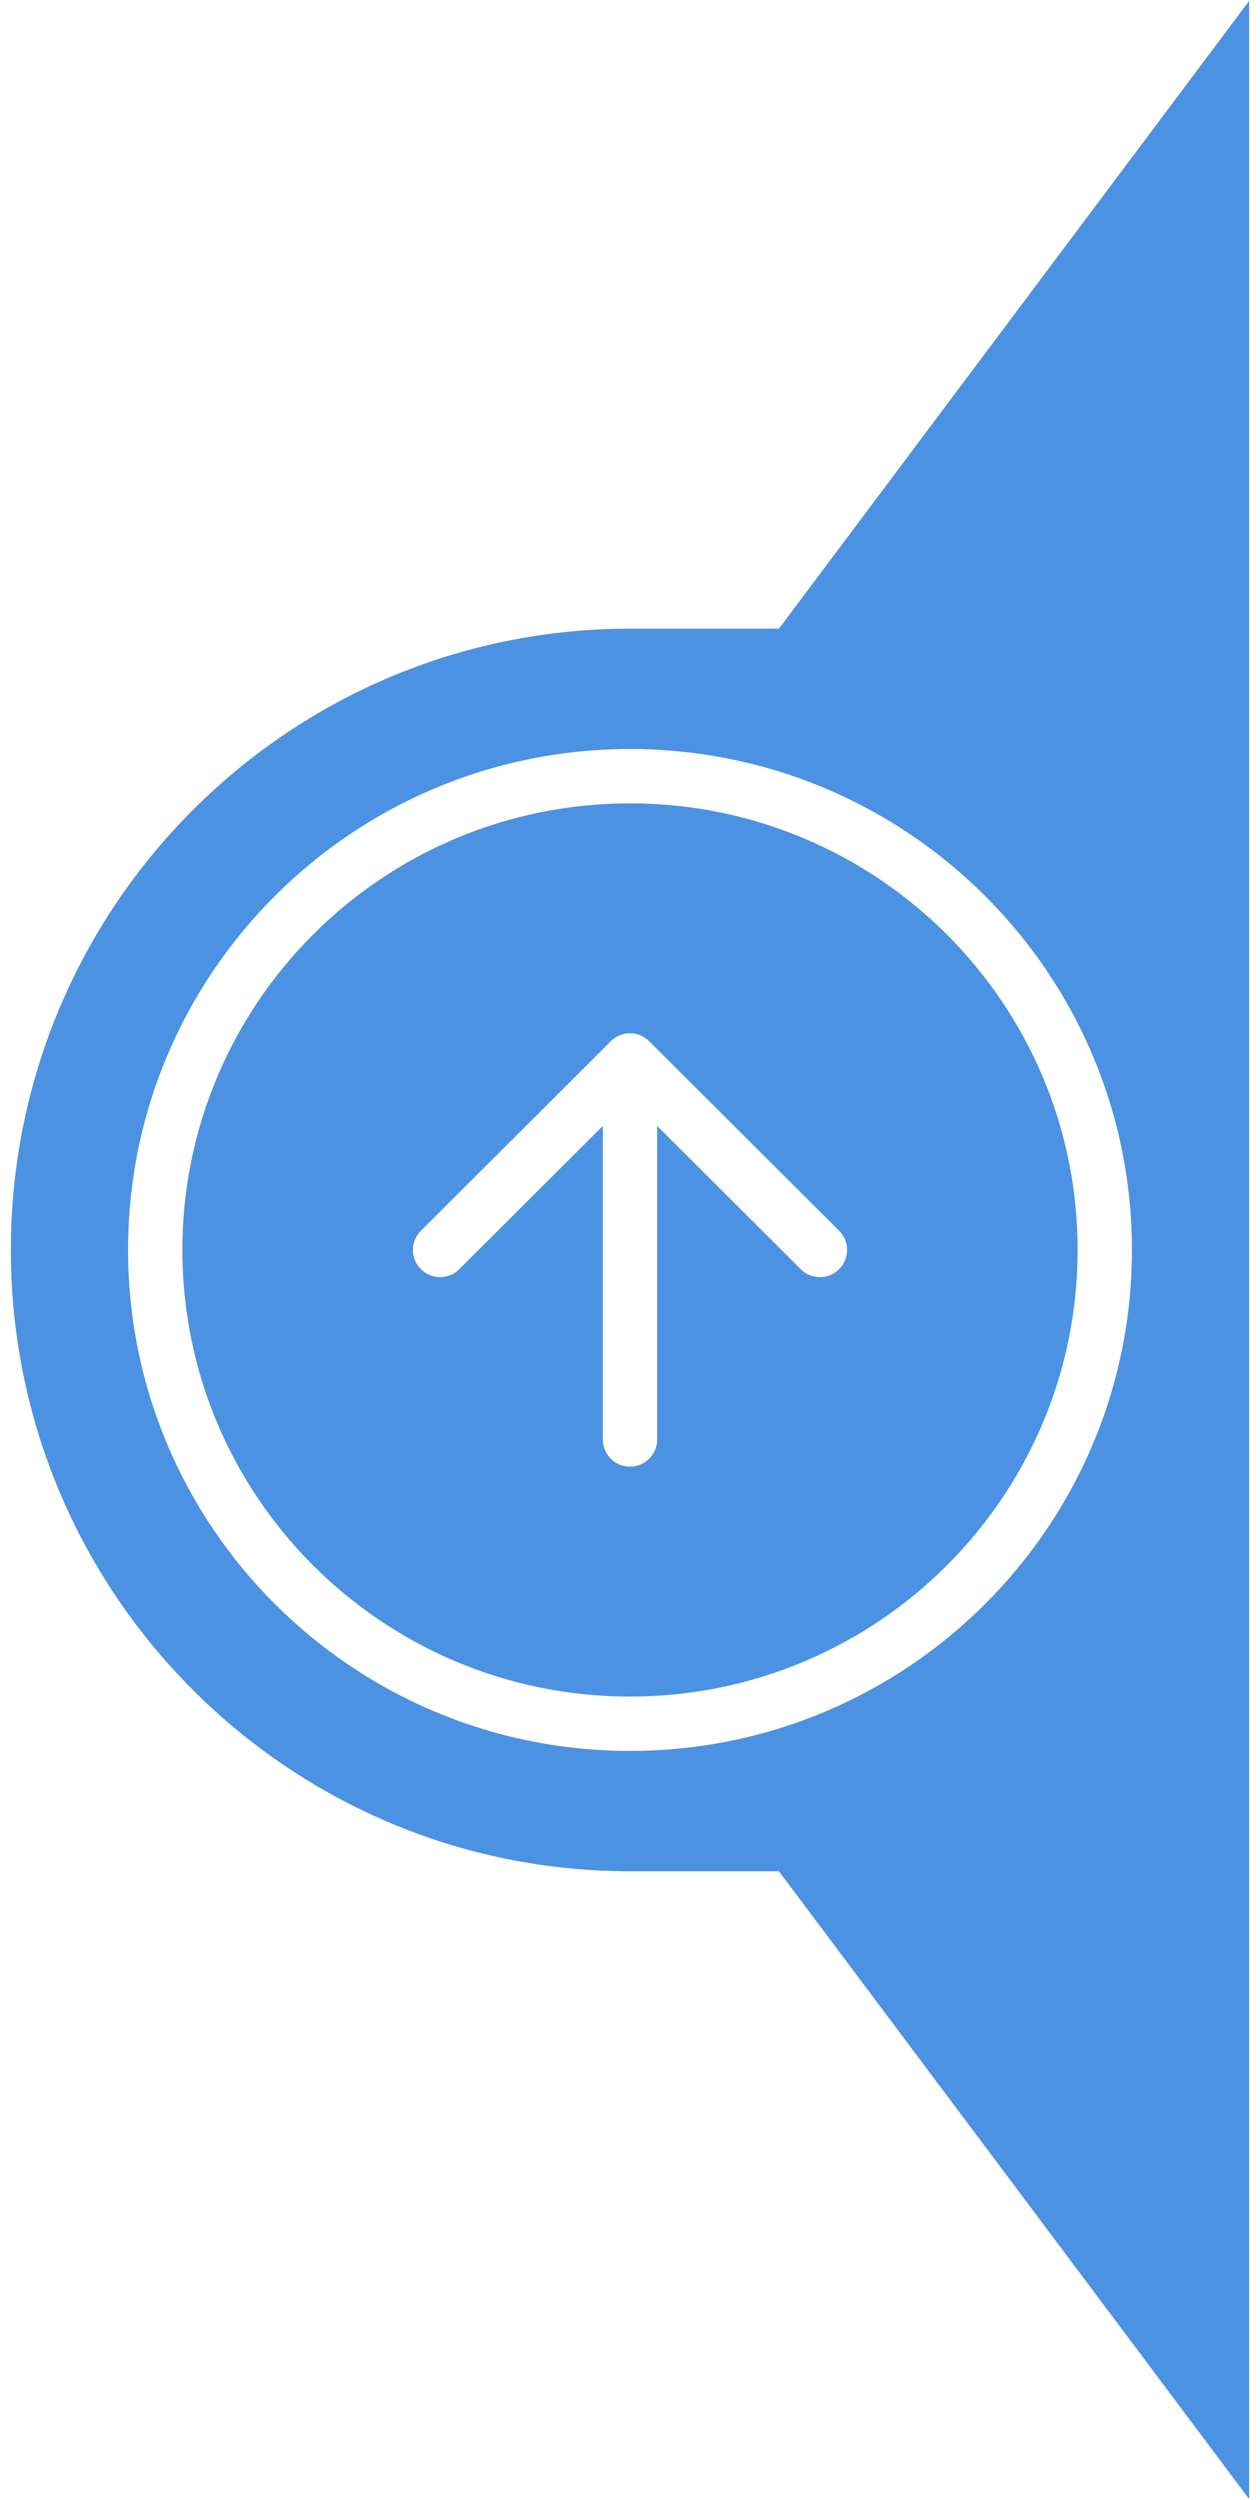 <svg width="58" height="115" viewBox="0 0 58 115" fill="none" xmlns="http://www.w3.org/2000/svg">
<path fill-rule="evenodd" clip-rule="evenodd" d="M0.5 57.5C0.5 73.284 13.26 86.08 29 86.08H35.856L57.5 114.959V0.041L35.856 28.92H29C13.26 28.92 0.5 41.716 0.5 57.5ZM8.395 57.5C8.395 46.157 17.617 36.956 29 36.956C40.383 36.956 49.605 46.157 49.605 57.5C49.605 68.843 40.383 78.044 29 78.044C17.617 78.044 8.395 68.843 8.395 57.5ZM29 34.456C16.243 34.456 5.895 44.77 5.895 57.5C5.895 70.23 16.243 80.544 29 80.544C41.757 80.544 52.105 70.23 52.105 57.5C52.105 44.77 41.757 34.456 29 34.456ZM28.117 47.897L19.375 56.615C18.887 57.102 18.885 57.894 19.373 58.383C19.86 58.871 20.652 58.873 21.141 58.385L27.75 51.794V66.218C27.75 66.908 28.31 67.468 29 67.468C29.69 67.468 30.25 66.908 30.25 66.218V51.794L36.859 58.385C37.348 58.873 38.14 58.871 38.627 58.383C39.115 57.894 39.114 57.102 38.625 56.615L29.883 47.897C29.395 47.411 28.605 47.411 28.117 47.897Z" fill="#4B92E3"/>
</svg>
